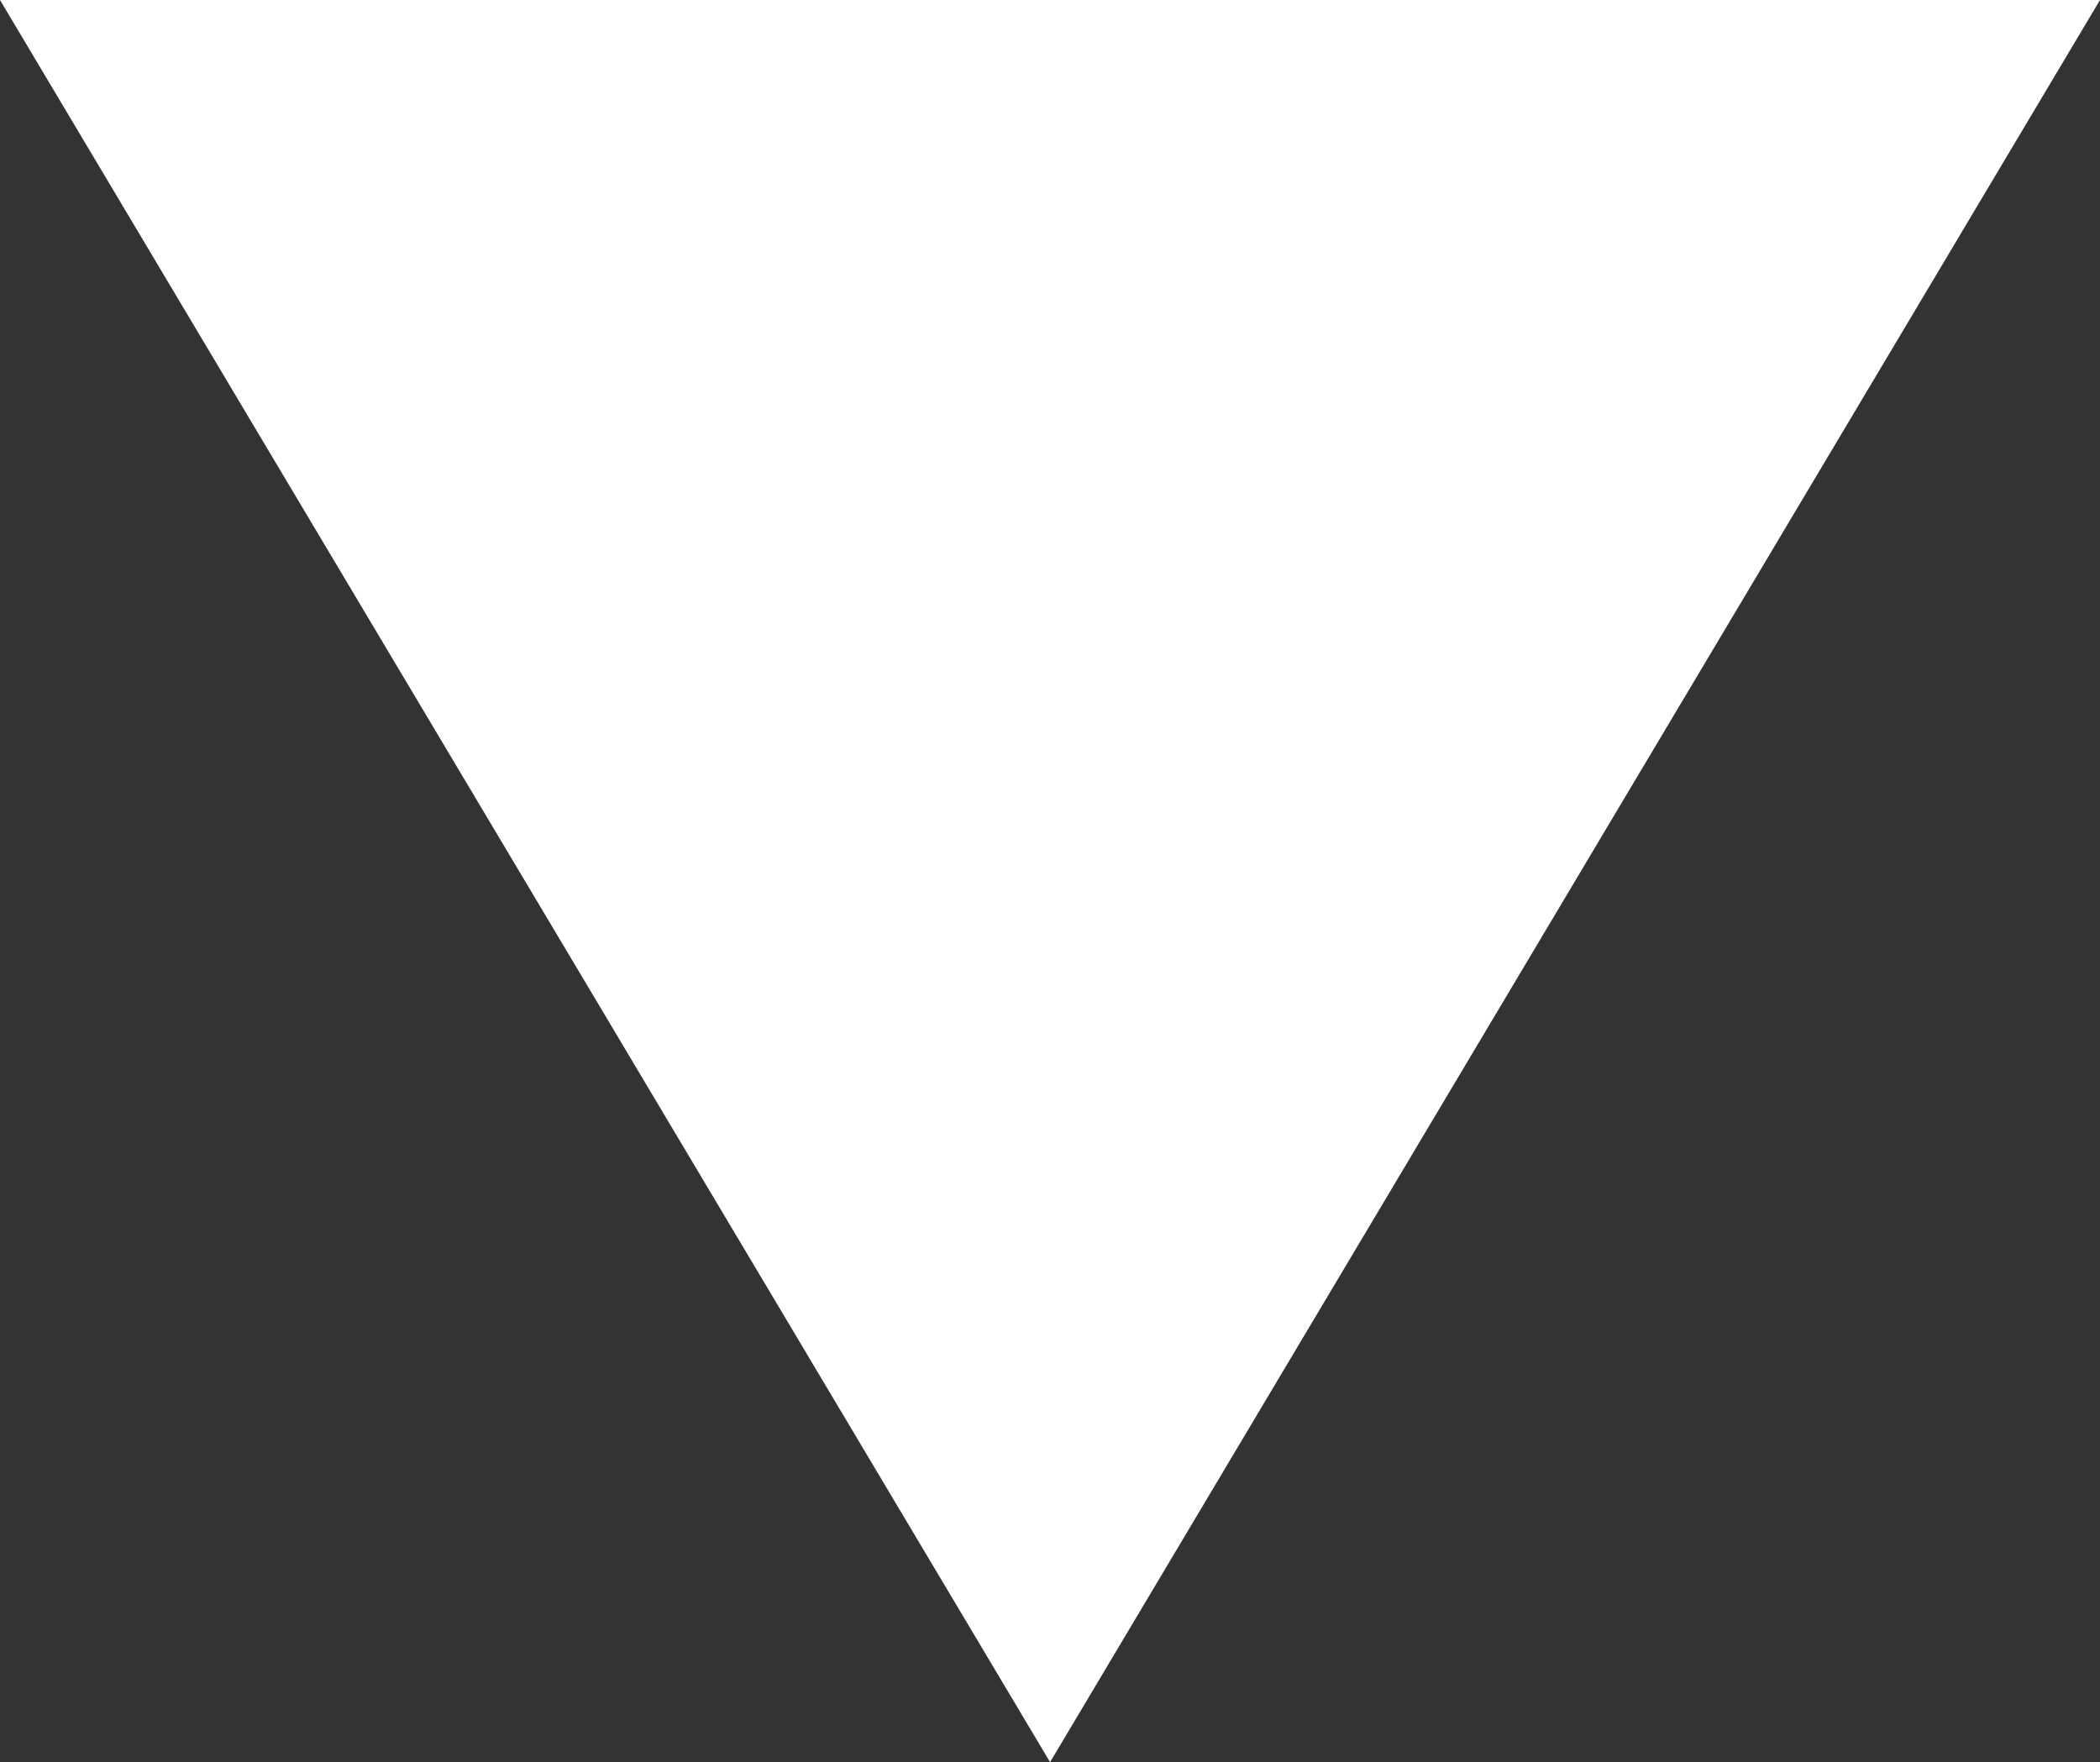 <svg version="1.1" xmlns="http://www.w3.org/2000/svg" xmlns:xlink="http://www.w3.org/1999/xlink" x="0px" y="0px"
	 width="15.255px" height="12.803px" viewBox="0 0 15.255 12.803" enable-background="new 0 0 15.255 12.803" xml:space="preserve">
	<rect x="0" y="0" width="15.255" height="12.803" fill="#333333" stroke="none"/>
	<polygon fill="#FFFFFF" points="15.255,0 0,0 7.628,12.803 	"/>
</svg>
